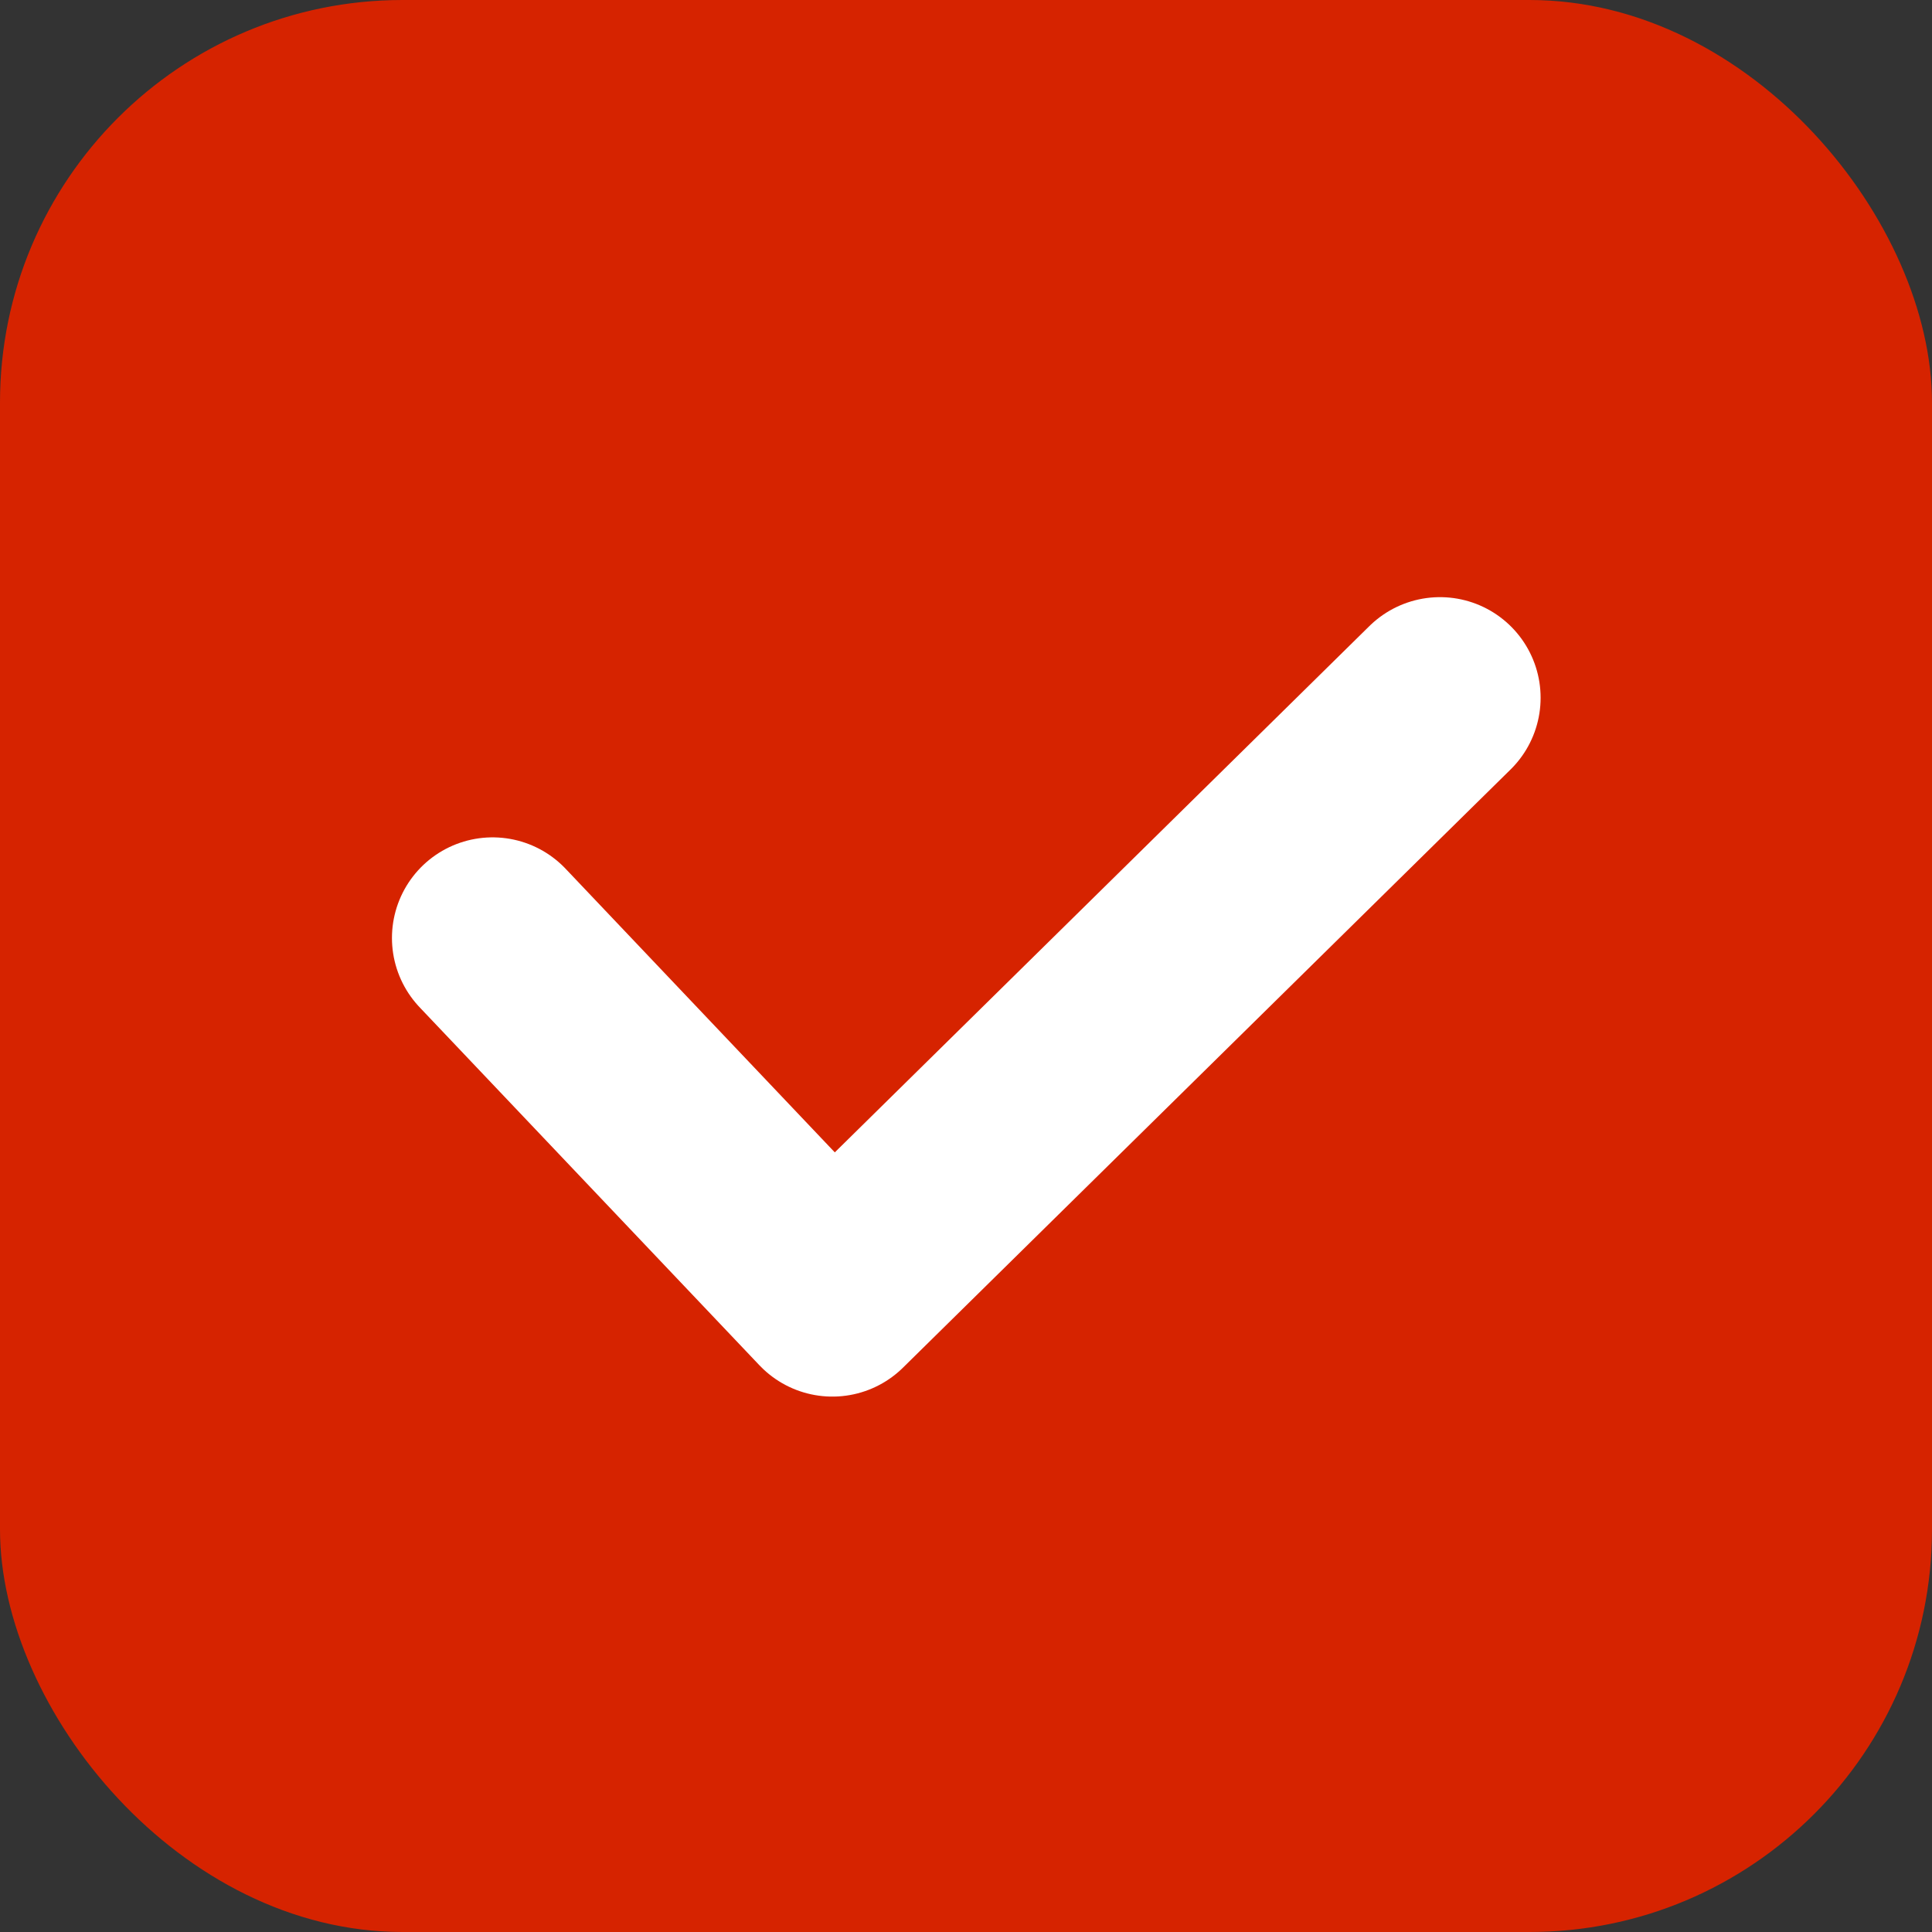 <svg width="24" height="24" viewBox="0 0 24 24" fill="none" xmlns="http://www.w3.org/2000/svg">
<rect x="0" y="0" width="24" height="24" fill="#333333" stroke="none"/>
<rect width="24" height="24" rx="5" fill="#D62300"/>
<path d="M17.888 8.668L10.34 16.099L6.119 11.652" stroke="white" stroke-width="2.5" stroke-linecap="round" stroke-linejoin="round"/>
</svg>
